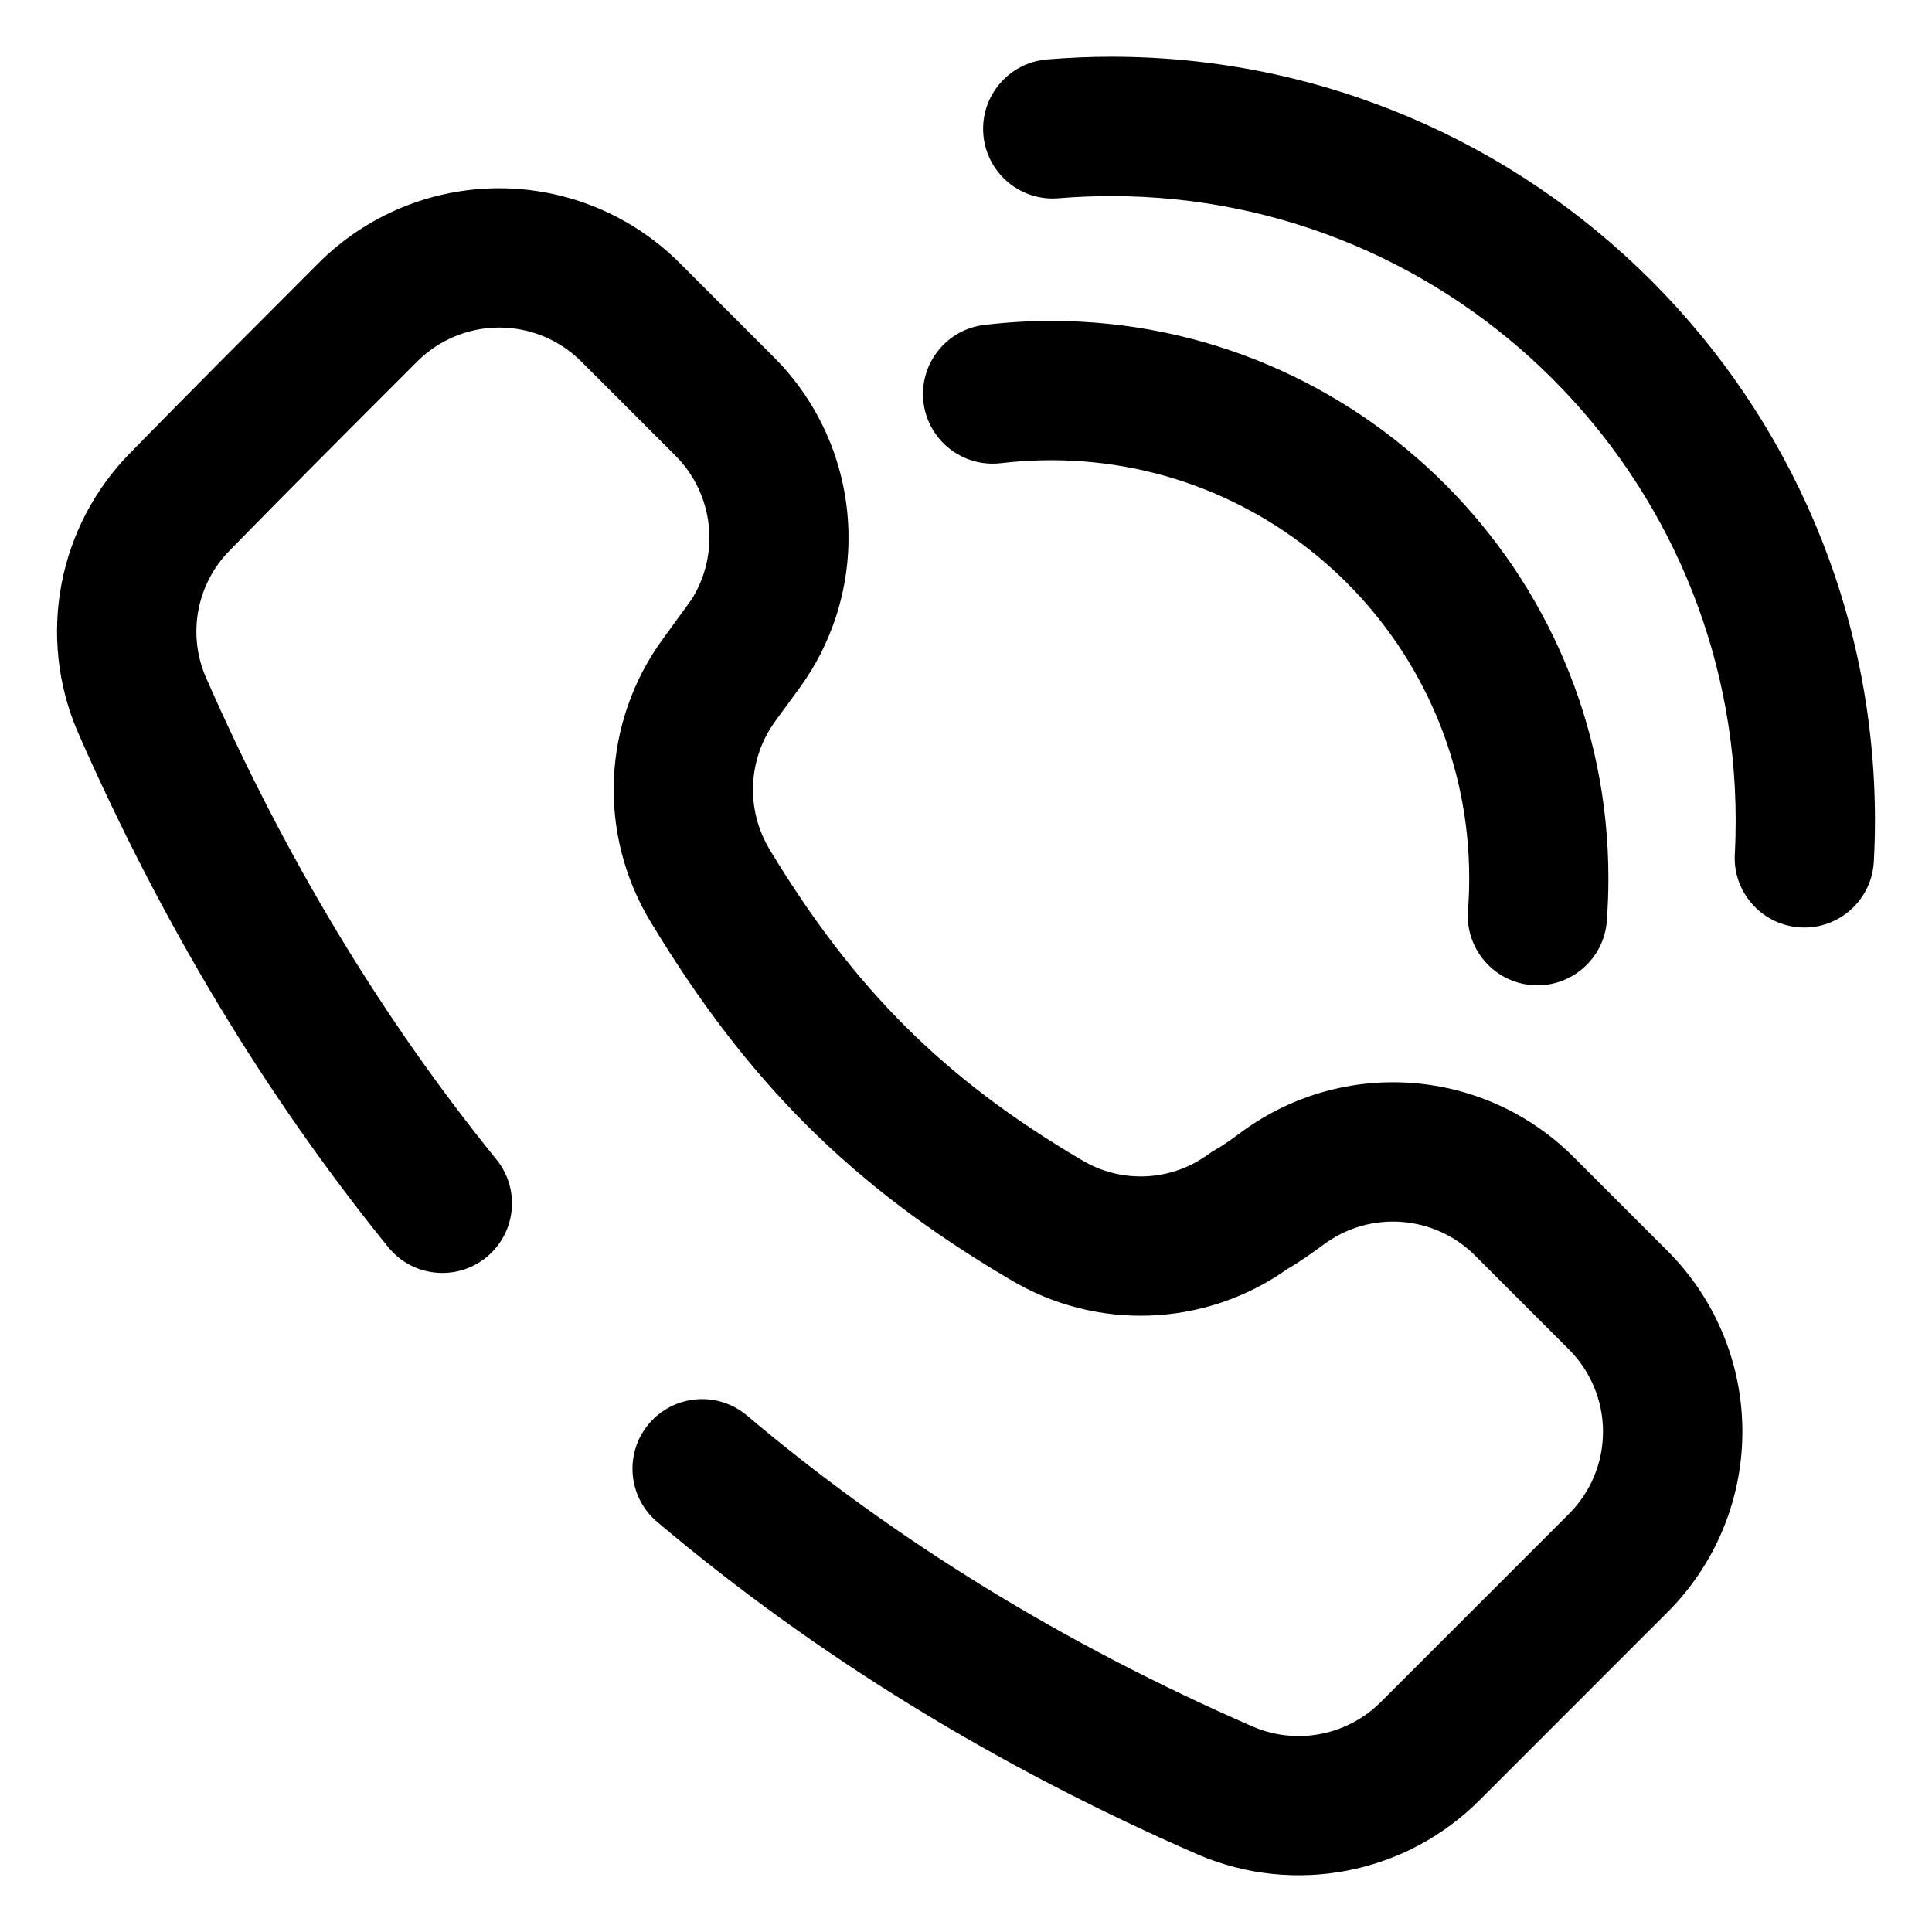 <?xml version="1.0" encoding="utf-8"?>
<svg viewBox="0 0 500 500" xmlns="http://www.w3.org/2000/svg">
  <path d="M 178.816 155.398 C 186.43 143.59 184.832 127.961 174.786 117.907 L 150.451 93.58 C 144.818 87.947 137.181 84.768 129.205 84.768 C 121.228 84.768 113.592 87.947 107.962 93.58 C 92.08 109.459 73.629 127.915 59.701 142.196 C 59.66 142.242 59.591 142.311 59.545 142.357 C 50.94 150.985 48.437 163.984 53.234 175.179 C 73.6 221.66 98.677 263.29 128.484 300.08 C 134.746 307.81 133.552 319.166 125.825 325.423 C 118.102 331.687 106.747 330.493 100.482 322.771 C 68.691 283.521 41.93 239.119 20.187 189.575 L 20.141 189.46 C 9.482 164.746 14.961 136.041 33.931 116.984 C 47.918 102.636 66.505 84.047 82.458 68.071 C 94.847 55.683 111.654 48.72 129.182 48.72 C 146.708 48.72 163.515 55.683 175.909 68.071 L 200.243 92.404 C 223.313 115.475 226.082 151.902 206.795 178.219 L 200.693 186.56 C 193.506 196.358 192.918 209.537 199.228 219.924 L 199.251 219.97 C 220.902 255.745 244.127 279.11 279.725 300.086 C 279.794 300.126 279.835 300.149 279.904 300.196 C 290.13 306.368 303.066 305.808 312.71 298.73 C 313.337 298.28 313.989 297.853 314.664 297.467 C 317.012 296.165 319.198 294.498 321.424 292.877 C 347.741 273.59 384.168 276.382 407.24 299.428 L 431.572 323.763 C 443.966 336.157 450.928 352.964 450.928 370.49 C 450.928 388.018 443.966 404.825 431.572 417.213 L 382.842 465.948 C 363.781 485.028 335.059 490.592 310.23 480.049 L 310.074 479.98 C 257.671 457.136 211.011 428.436 170.079 393.871 C 162.482 387.453 161.515 376.074 167.933 368.483 C 174.359 360.888 185.732 359.919 193.327 366.343 C 231.646 398.693 275.335 425.529 324.383 446.91 C 335.647 451.685 348.693 449.135 357.343 440.485 L 406.074 391.756 C 411.702 386.126 414.857 378.483 414.857 370.513 C 414.857 362.537 411.679 354.9 406.074 349.266 L 381.741 324.932 C 371.266 314.458 354.686 313.195 342.74 321.963 C 339.564 324.282 336.391 326.576 333.19 328.404 C 311.943 343.475 283.763 344.577 261.389 331.127 C 220.296 306.91 193.442 279.987 168.435 238.669 C 154.535 215.806 155.798 186.808 171.636 165.247 C 171.636 165.247 178.435 155.922 178.775 155.426 L 178.816 155.398 Z M 273.957 51.31 C 264.043 52.147 255.323 44.759 254.493 34.845 C 253.656 24.93 261.049 16.21 270.958 15.379 C 276.437 14.929 281.998 14.681 287.609 14.681 C 396.672 14.681 485.239 103.225 485.239 212.311 C 485.239 215.892 485.146 219.451 484.945 222.987 C 484.408 232.923 475.913 240.561 465.998 240.017 C 456.061 239.482 448.425 230.985 448.967 221.072 C 449.123 218.164 449.192 215.257 449.192 212.334 C 449.192 123.162 376.781 50.751 287.609 50.751 C 283.013 50.751 278.462 50.929 273.98 51.31 L 273.957 51.31 Z M 415.85 238.352 C 415.082 248.265 406.432 255.699 396.516 254.955 C 386.603 254.188 379.151 245.537 379.913 235.629 C 380.115 232.877 380.23 230.085 380.23 227.288 C 380.23 167.584 331.747 119.101 272.042 119.101 C 267.648 119.101 263.299 119.373 259.042 119.869 C 249.151 121.04 240.189 113.992 238.995 104.125 C 237.819 94.232 244.871 85.264 254.741 84.093 C 260.415 83.418 266.183 83.055 272.019 83.055 C 351.617 83.055 416.253 147.691 416.253 227.288 C 416.253 231.008 416.121 234.7 415.826 238.375 L 415.85 238.352 Z" fill-rule="evenodd" style=""/>
</svg>